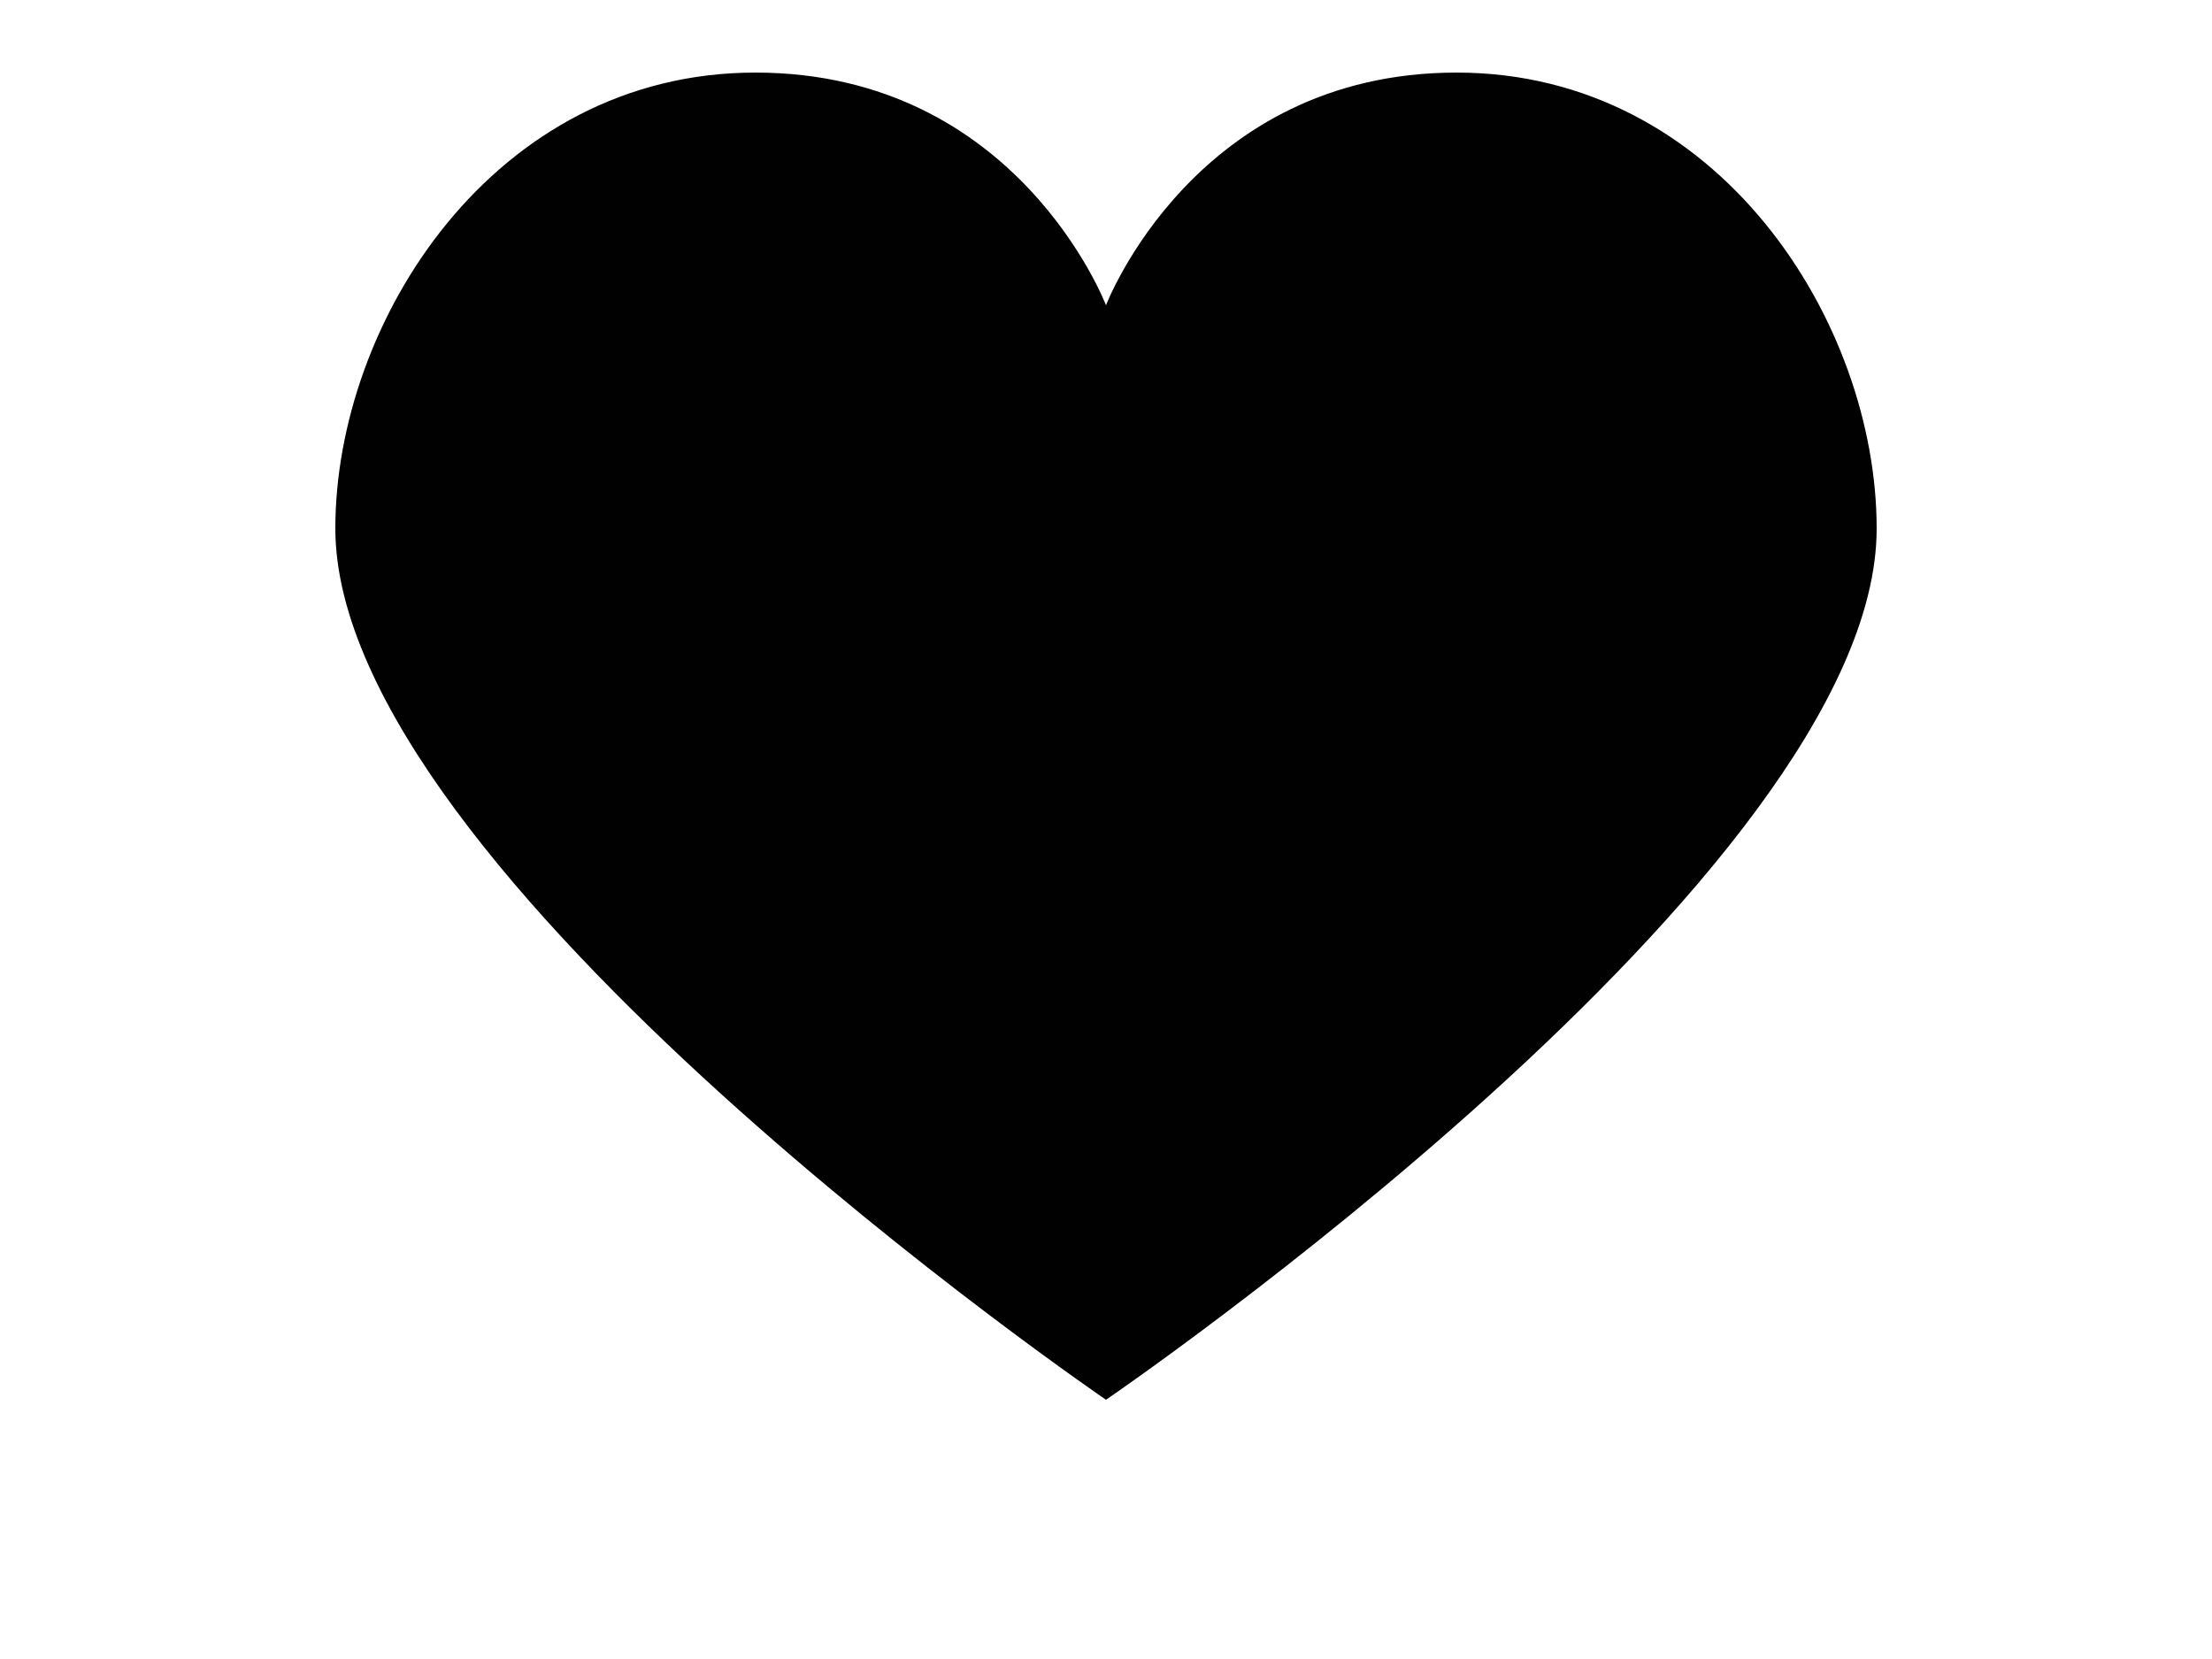 <?xml version="1.0" encoding="utf-8"?>
<!-- Generator: Adobe Illustrator 16.0.0, SVG Export Plug-In . SVG Version: 6.00 Build 0)  -->
<!DOCTYPE svg PUBLIC "-//W3C//DTD SVG 1.1//EN" "http://www.w3.org/Graphics/SVG/1.1/DTD/svg11.dtd">
<svg version="1.1" id="Layer_1" xmlns="http://www.w3.org/2000/svg" xmlns:xlink="http://www.w3.org/1999/xlink" x="0px" y="0px"
	 width="640px" height="480px" viewBox="0 0 640 480" enable-background="new 0 0 640 480" xml:space="preserve">
<g>
	<path fill="#010101" d="M421.445,21C345.58,21,320,88.334,320,88.334S294.452,21,218.555,21
		c-75.843,0-121.53,72.307-121.53,131.903C97.024,252.779,320,405,320,405s222.976-152.186,222.976-252.079
		C542.976,93.307,497.311,21,421.445,21z"/>
</g>
</svg>
